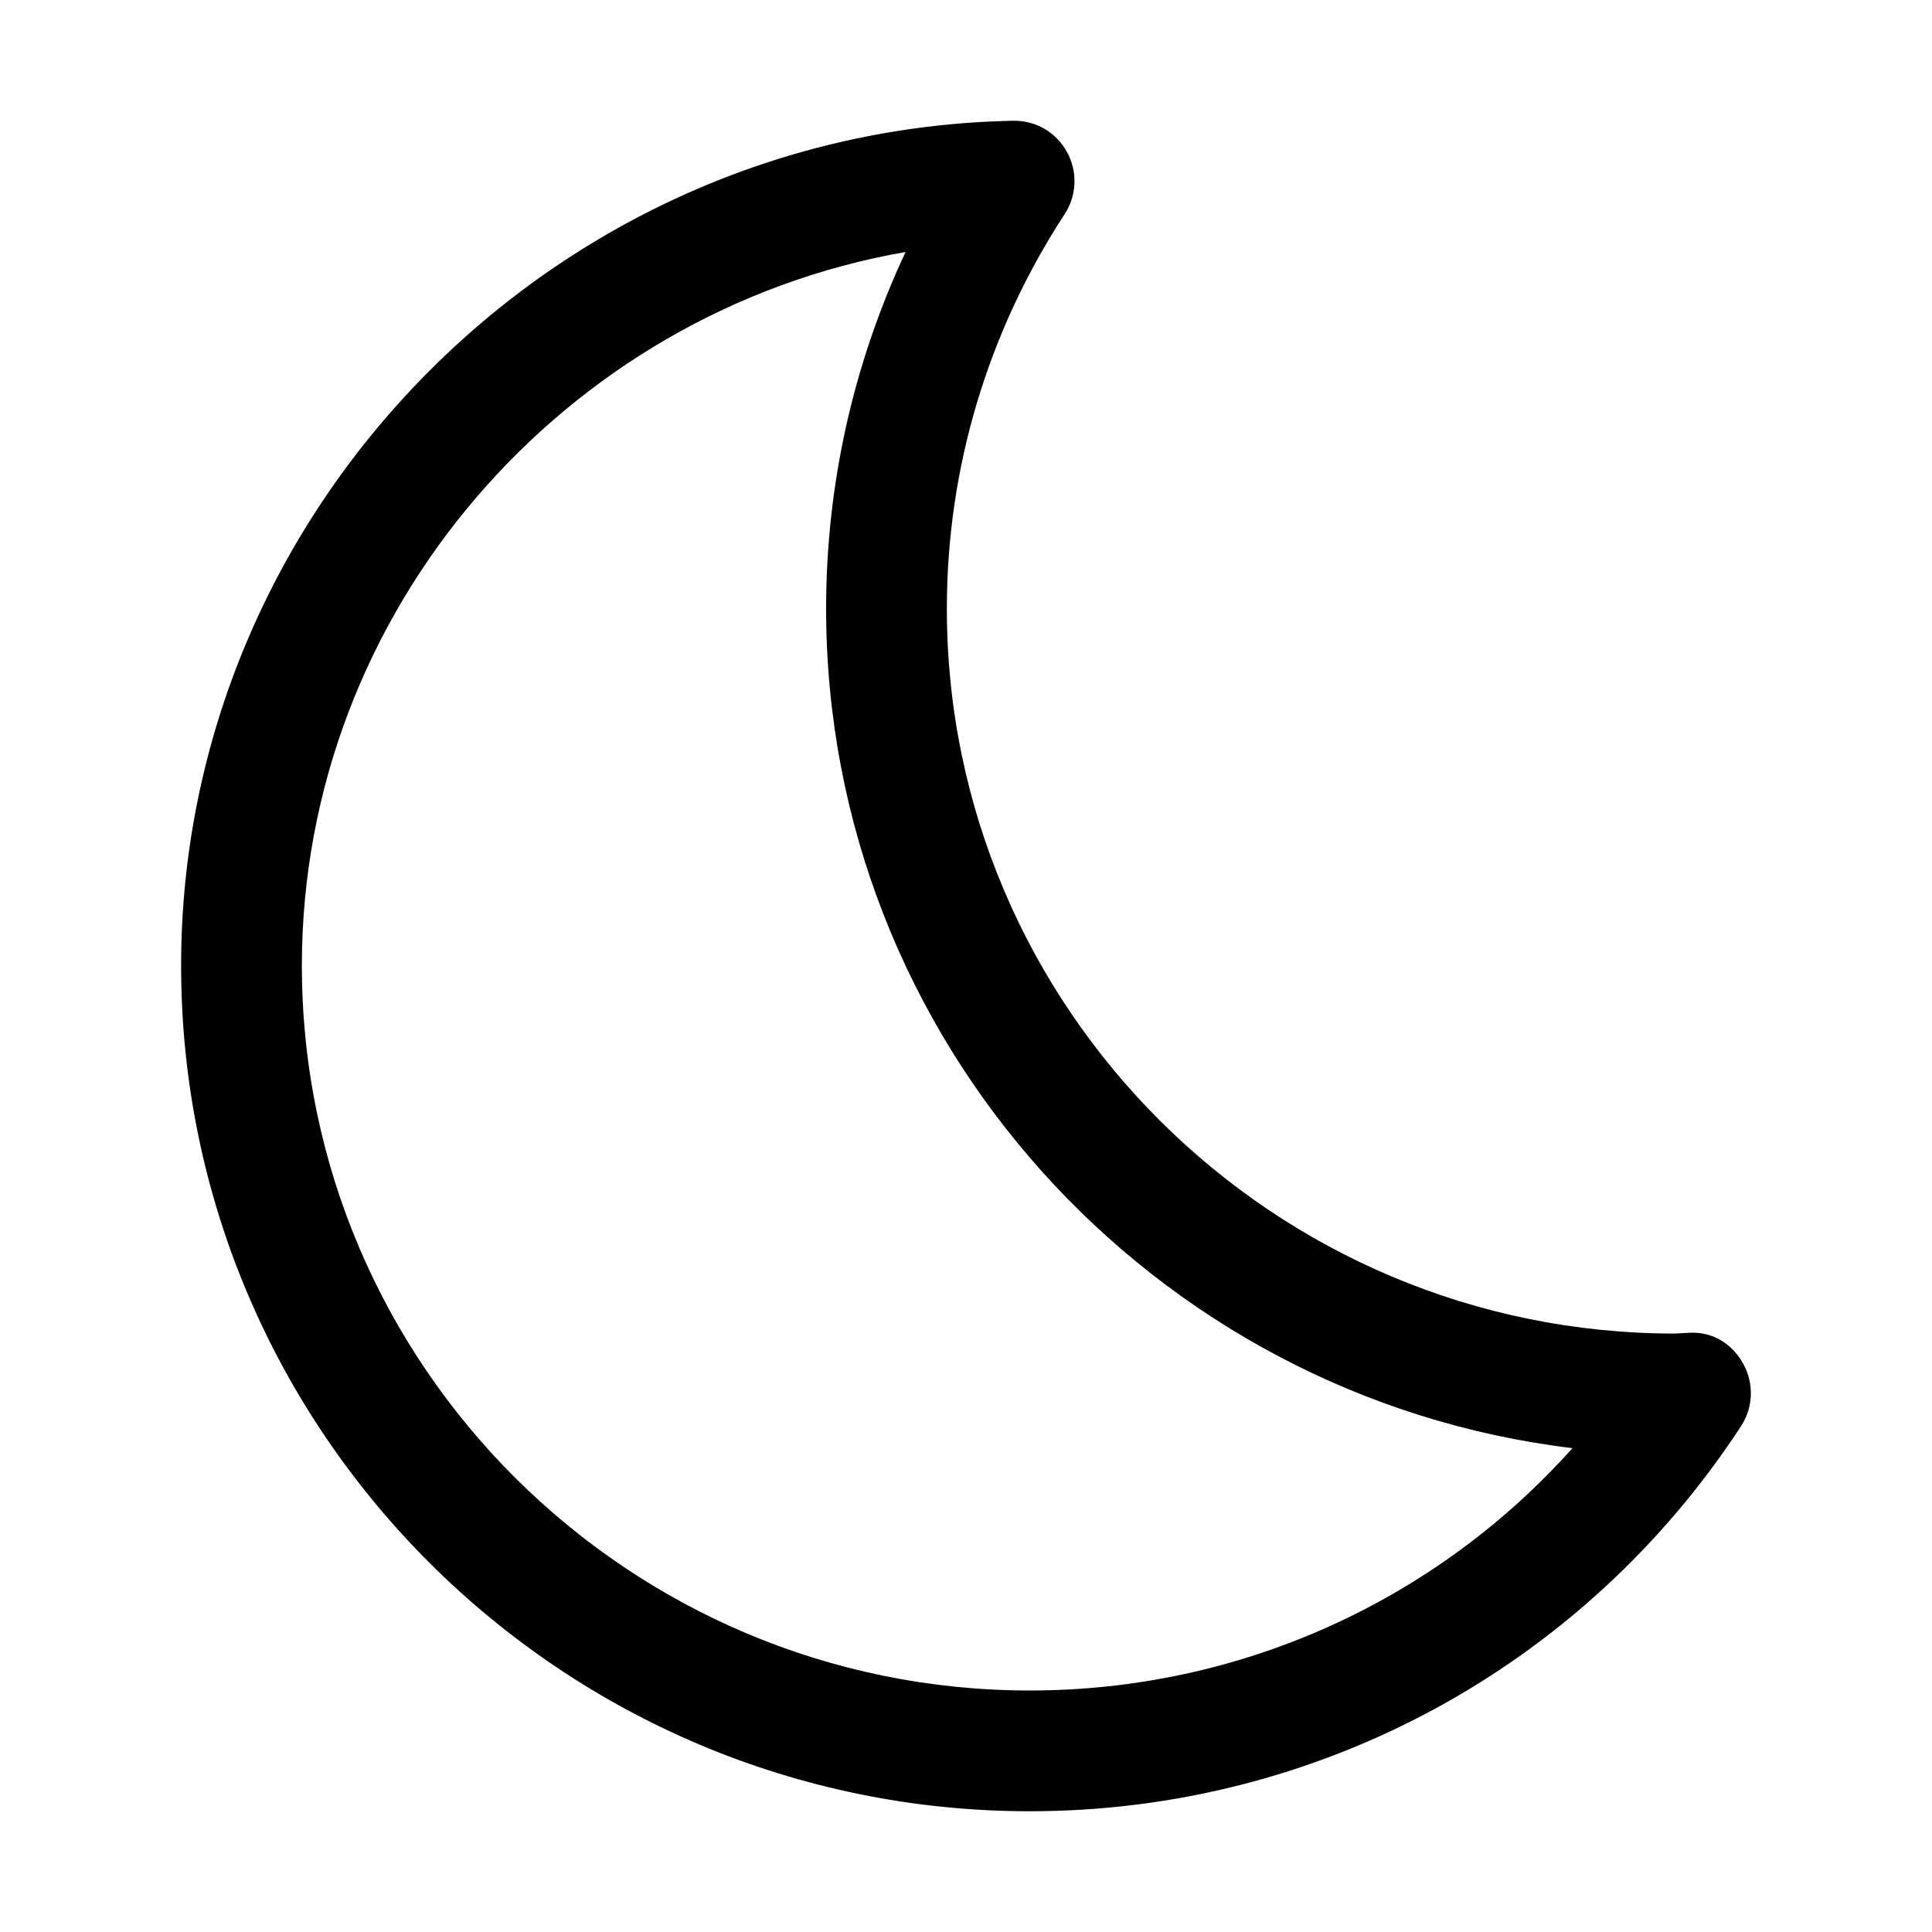 <svg xmlns="http://www.w3.org/2000/svg" x="0px" y="0px"
width="16" height="16"
viewBox="0 0 226 226"
style=" fill:#fff;"><g fill="none" fill-rule="nonzero" stroke="none" stroke-width="1" stroke-linecap="butt" stroke-linejoin="miter" stroke-miterlimit="10" stroke-dasharray="" stroke-dashoffset="0" font-family="none" font-weight="none" font-size="none" text-anchor="none" style="mix-blend-mode: normal"><path d="M0,226v-226h226v226z" fill="none"></path><g fill="#000"><path d="M120.465,211.875c33.667,0 64.763,-16.837 83.196,-45.045c1.434,-2.196 1.533,-5 0.261,-7.296c-1.271,-2.288 -3.503,-3.785 -6.328,-3.63l-1.681,0.092c-46.952,0 -85.153,-38.039 -85.153,-84.792c0,-16.399 4.767,-32.353 13.779,-46.153c1.434,-2.189 1.533,-4.993 0.268,-7.281c-1.271,-2.295 -3.623,-3.694 -6.321,-3.644c-53.654,1.059 -97.3,45.391 -97.3,98.833c0,54.544 44.536,98.917 99.278,98.917zM105.93,29.479c-6.109,13.03 -9.294,27.226 -9.294,41.718c0,50.504 38.187,92.293 87.307,98.204c-16.053,17.946 -38.978,28.349 -63.478,28.349c-46.952,0 -85.153,-38.039 -85.153,-84.792c0,-41.457 30.672,-76.522 70.618,-83.479z"></path></g></g></svg>